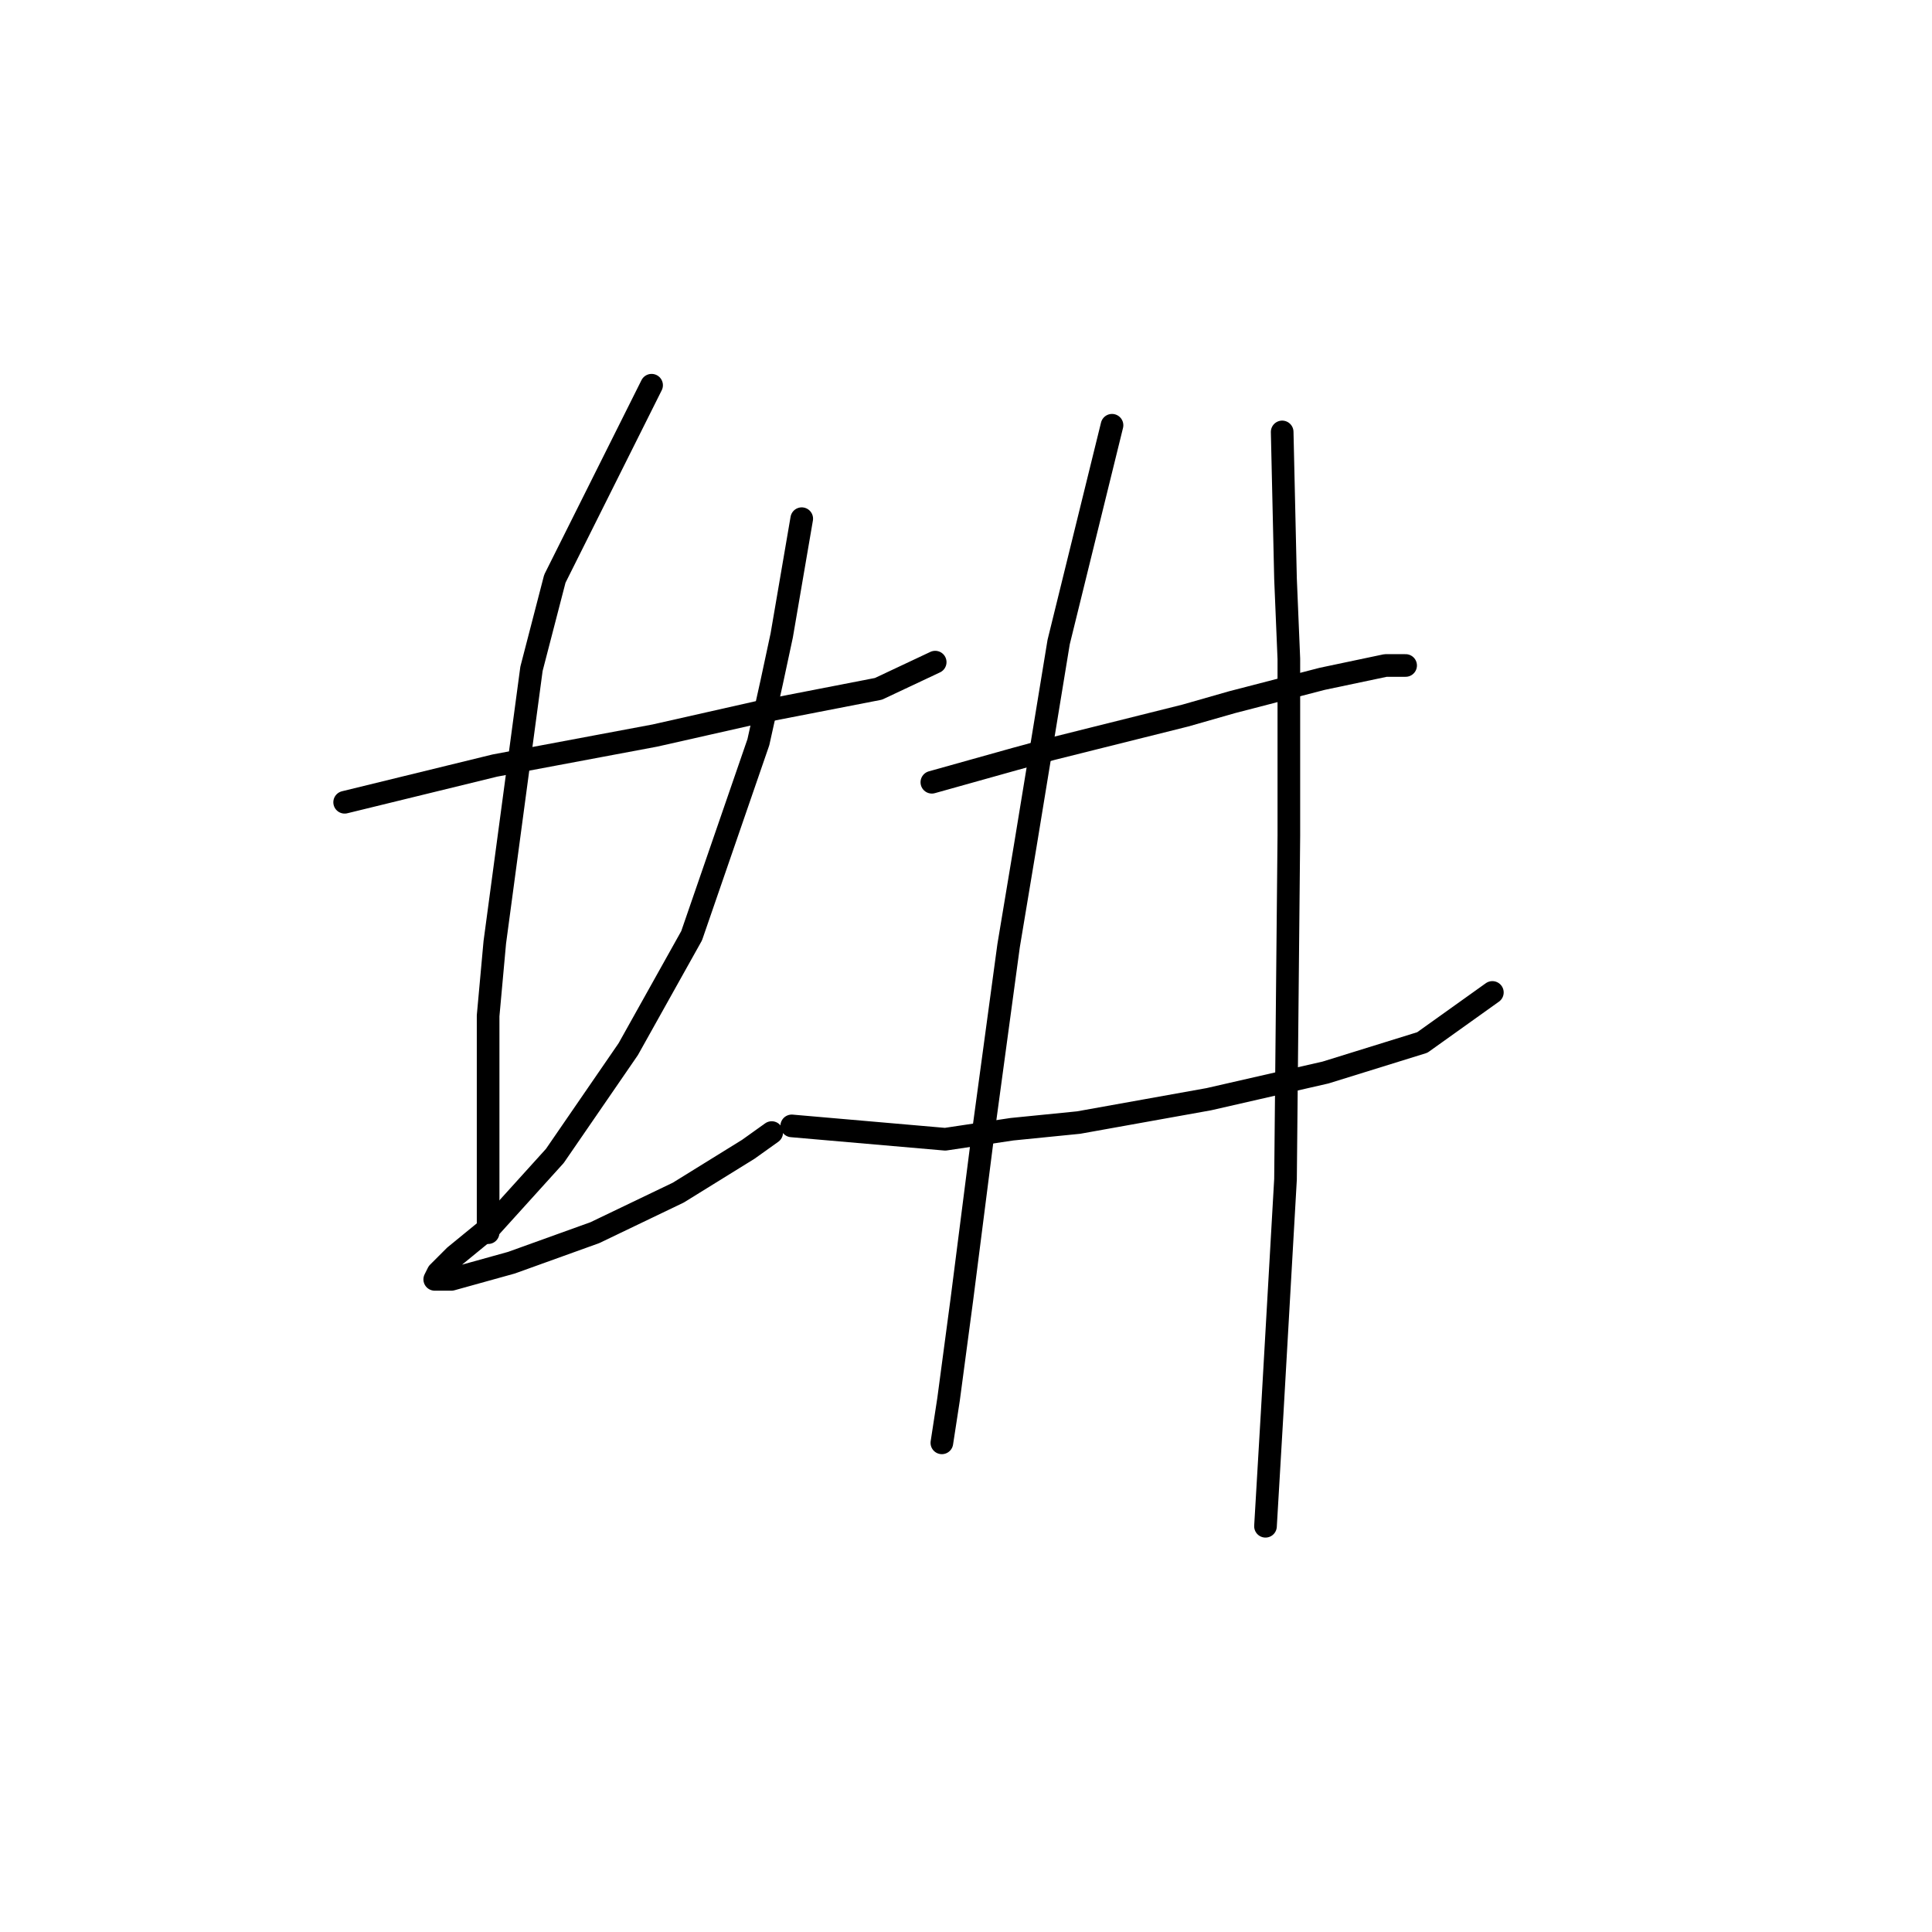 <?xml version="1.0" standalone="no"?>
    <svg width="256" height="256" xmlns="http://www.w3.org/2000/svg" version="1.1">
    <polyline stroke="black" stroke-width="3" stroke-linecap="round" fill="transparent" stroke-linejoin="round" points="45.668 106.305 65.562 101.442 79.709 98.789 86.782 97.463 100.487 94.369 116.402 91.274 123.918 87.737 123.918 87.737 " />
        <polyline stroke="black" stroke-width="3" stroke-linecap="round" fill="transparent" stroke-linejoin="round" points="86.34 51.044 73.52 76.685 70.425 88.621 65.562 124.873 64.678 134.598 64.678 149.629 64.678 158.471 64.678 161.124 64.678 163.334 64.678 163.334 " />
        <polyline stroke="black" stroke-width="3" stroke-linecap="round" fill="transparent" stroke-linejoin="round" points="106.234 68.728 103.582 84.201 102.255 90.39 100.487 98.347 91.645 123.988 83.246 139.019 73.52 153.166 65.12 162.45 60.257 166.429 58.047 168.639 57.605 169.523 59.815 169.523 67.773 167.313 78.825 163.334 89.877 158.029 99.161 152.282 102.255 150.071 102.255 150.071 " />
        <polyline stroke="black" stroke-width="3" stroke-linecap="round" fill="transparent" stroke-linejoin="round" points="123.476 103.652 134.528 100.558 139.391 99.232 144.696 97.905 157.074 94.811 163.263 93.042 175.2 89.948 183.599 88.179 186.252 88.179 186.252 88.179 " />
        <polyline stroke="black" stroke-width="3" stroke-linecap="round" fill="transparent" stroke-linejoin="round" points="104.908 149.187 125.244 150.956 134.086 149.629 142.927 148.745 160.169 145.651 175.642 142.114 188.462 138.135 197.746 131.504 197.746 131.504 " />
        <polyline stroke="black" stroke-width="3" stroke-linecap="round" fill="transparent" stroke-linejoin="round" points="147.348 56.349 140.275 85.085 135.854 112.052 133.644 125.315 130.107 151.398 127.454 172.176 125.686 185.438 124.802 191.185 124.802 191.185 " />
        <polyline stroke="black" stroke-width="3" stroke-linecap="round" fill="transparent" stroke-linejoin="round" points="169.895 57.233 170.337 76.685 170.779 87.295 170.779 98.789 170.779 110.726 170.337 156.261 168.568 187.207 167.684 202.238 167.684 202.238 " />
        </svg>